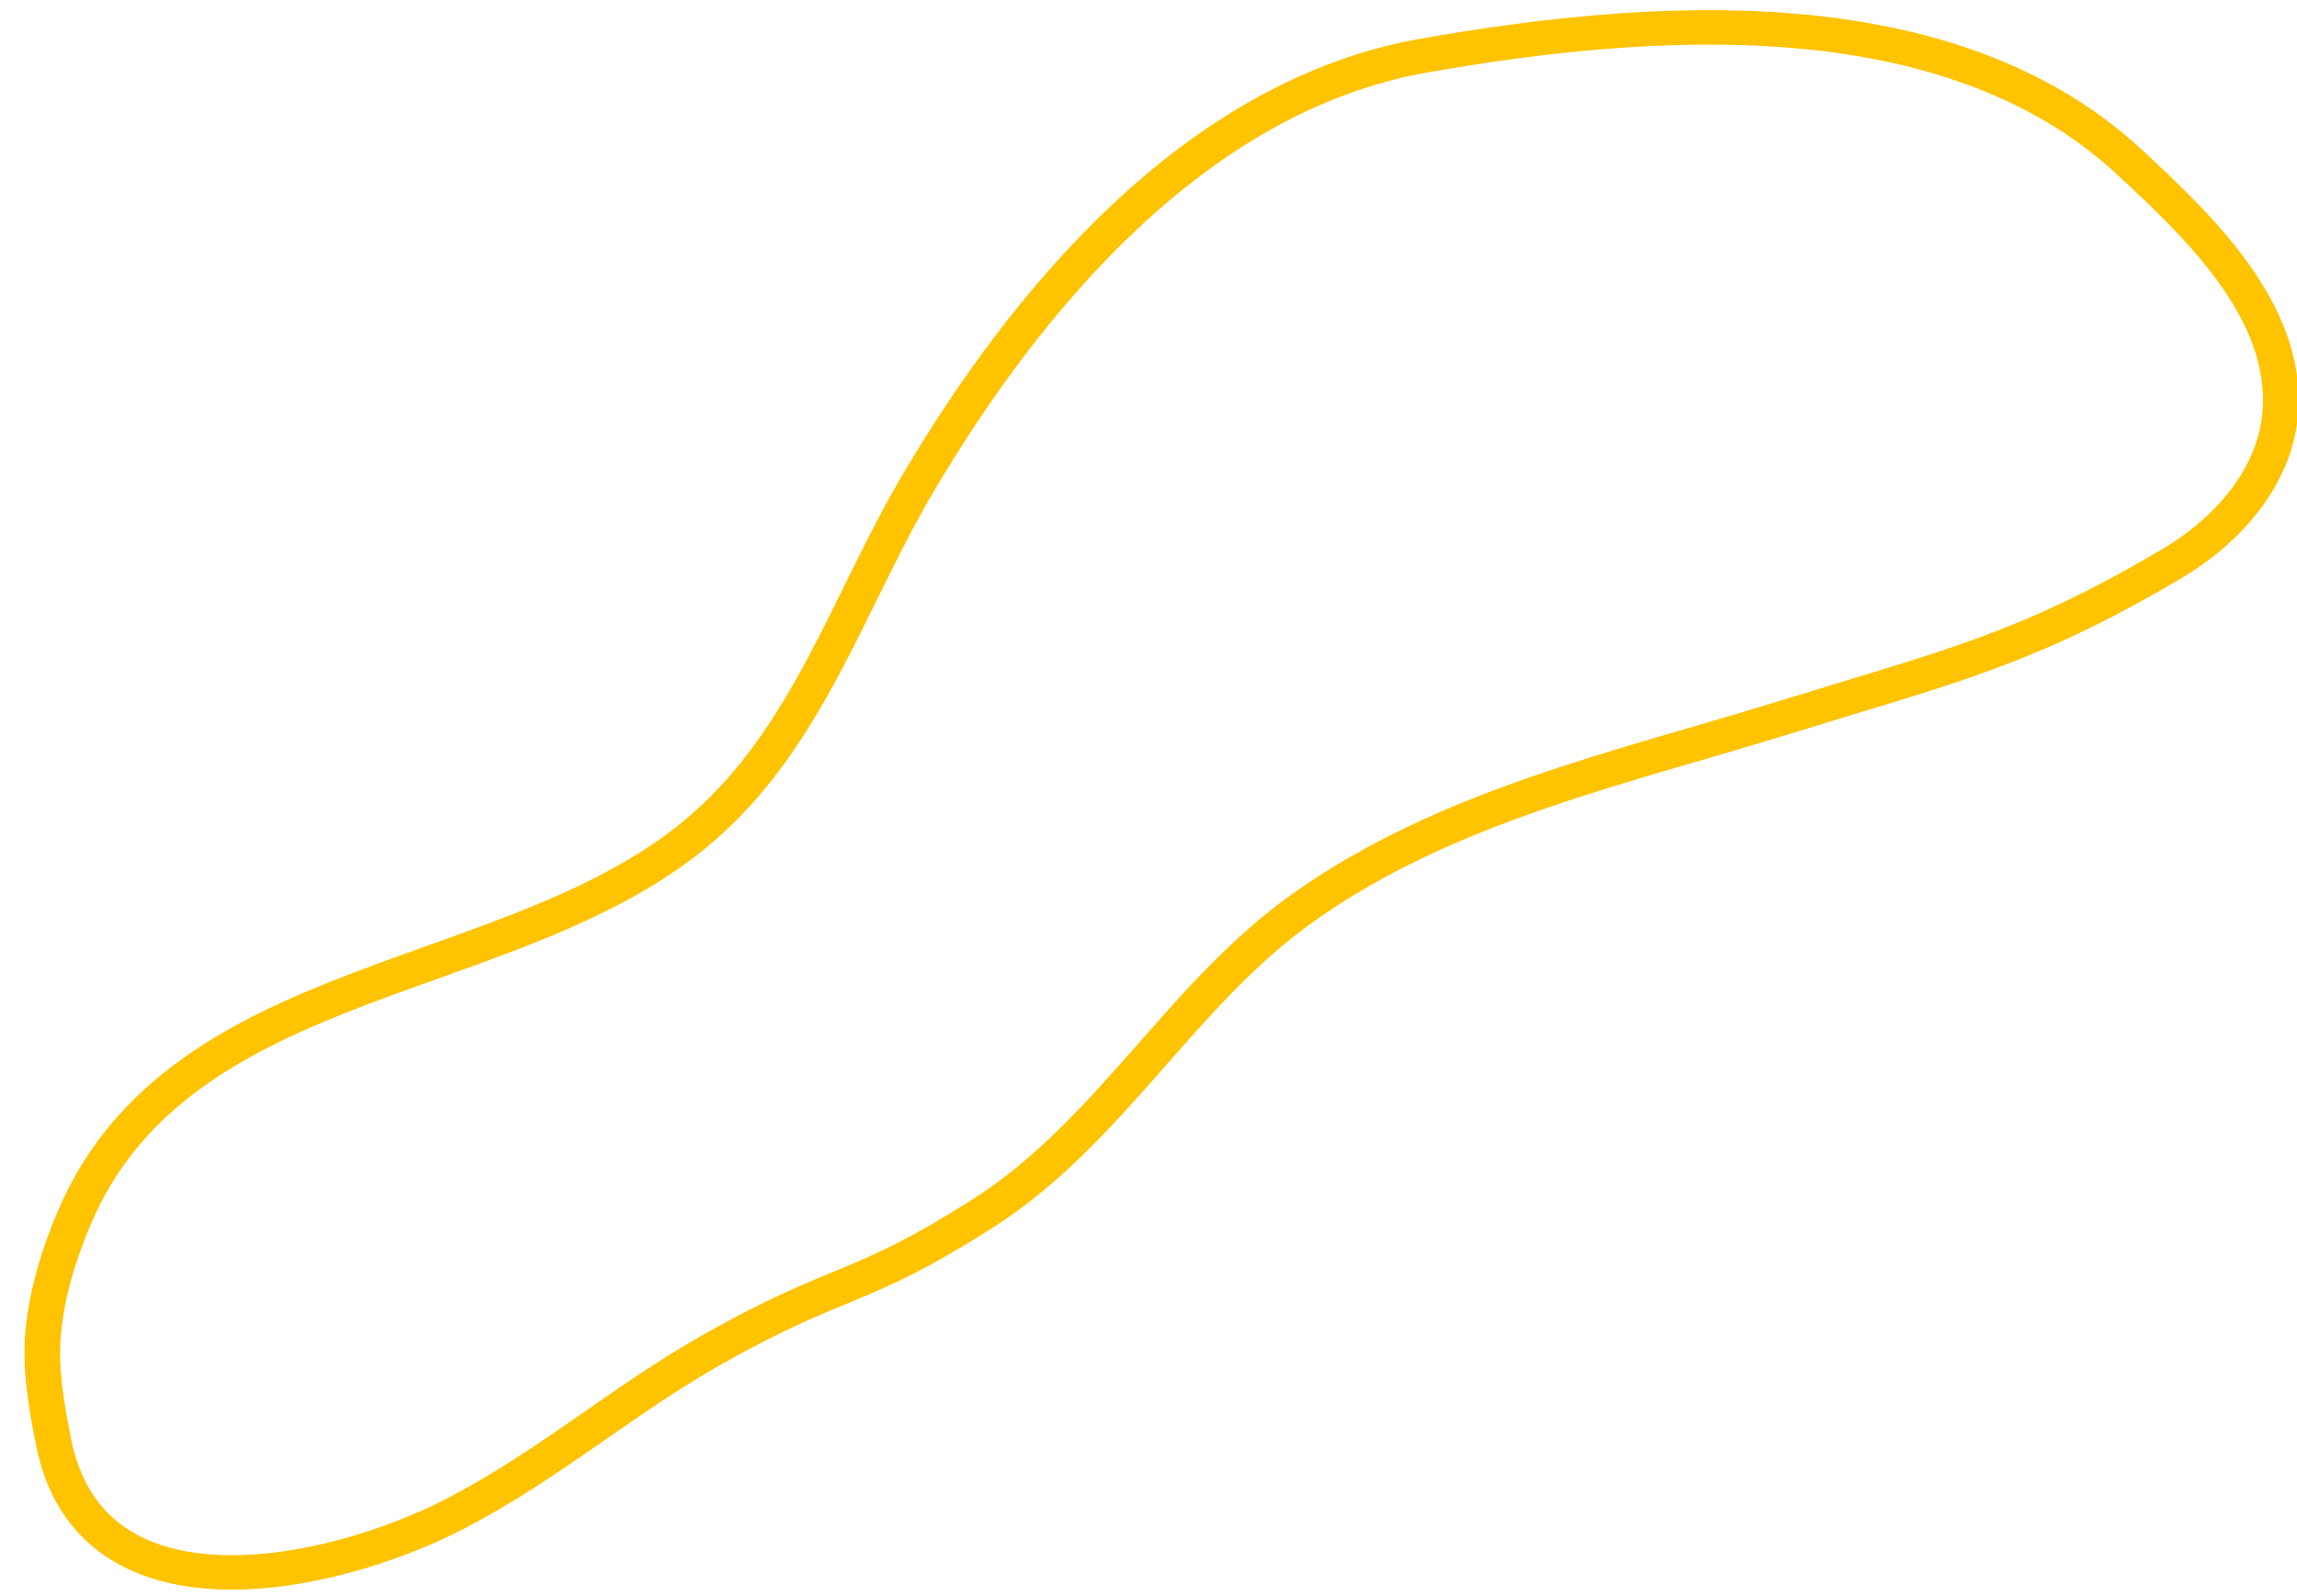 <?xml version="1.0" encoding="UTF-8" standalone="no"?>
<!DOCTYPE svg PUBLIC "-//W3C//DTD SVG 1.1//EN" "http://www.w3.org/Graphics/SVG/1.1/DTD/svg11.dtd">
<svg width="100%" height="100%" viewBox="0 0 131 91" version="1.1" xmlns="http://www.w3.org/2000/svg" xmlns:xlink="http://www.w3.org/1999/xlink" xml:space="preserve" xmlns:serif="http://www.serif.com/" style="fill-rule:evenodd;clip-rule:evenodd;stroke-linecap:round;stroke-linejoin:round;stroke-miterlimit:1.5;">
    <g transform="matrix(1,0,0,1,-9890,-303)">
        <g transform="matrix(0.455,0,0,0.439,7833.46,274.205)">
            <g id="outline-5" transform="matrix(1,0,0,1,-1107.2,-918.696)">
                <path d="M5912.89,1037.89C5913.9,1024.61 5902.41,1013.45 5893.96,1005.33C5871.18,983.453 5833.84,986.366 5805.59,991.5C5776.88,996.719 5755.59,1023.38 5742.02,1047.28C5733.54,1062.21 5728.41,1079.79 5715.28,1091.7C5692.19,1112.66 5649.96,1109.89 5636.49,1142.22C5634.49,1147.03 5632.97,1152.13 5632.49,1157.31C5632.05,1162.06 5632.88,1166.88 5633.77,1171.56C5638.36,1195.83 5668.25,1189.4 5684,1181C5695.73,1174.74 5705.16,1166.12 5716.62,1159.44C5732.53,1150.17 5734.76,1152.16 5750.2,1141.96C5766.22,1131.39 5775.05,1113.51 5790.4,1102.2C5808.37,1088.97 5830.07,1084.12 5850.93,1077.43C5871.23,1070.91 5880.95,1068.75 5899.31,1057.5C5906.24,1053.26 5912.26,1046.27 5912.89,1037.89Z" style="fill:none;stroke:rgb(255,195,0);stroke-width:4.47px;"/>
            </g>
        </g>
    </g>
</svg>
